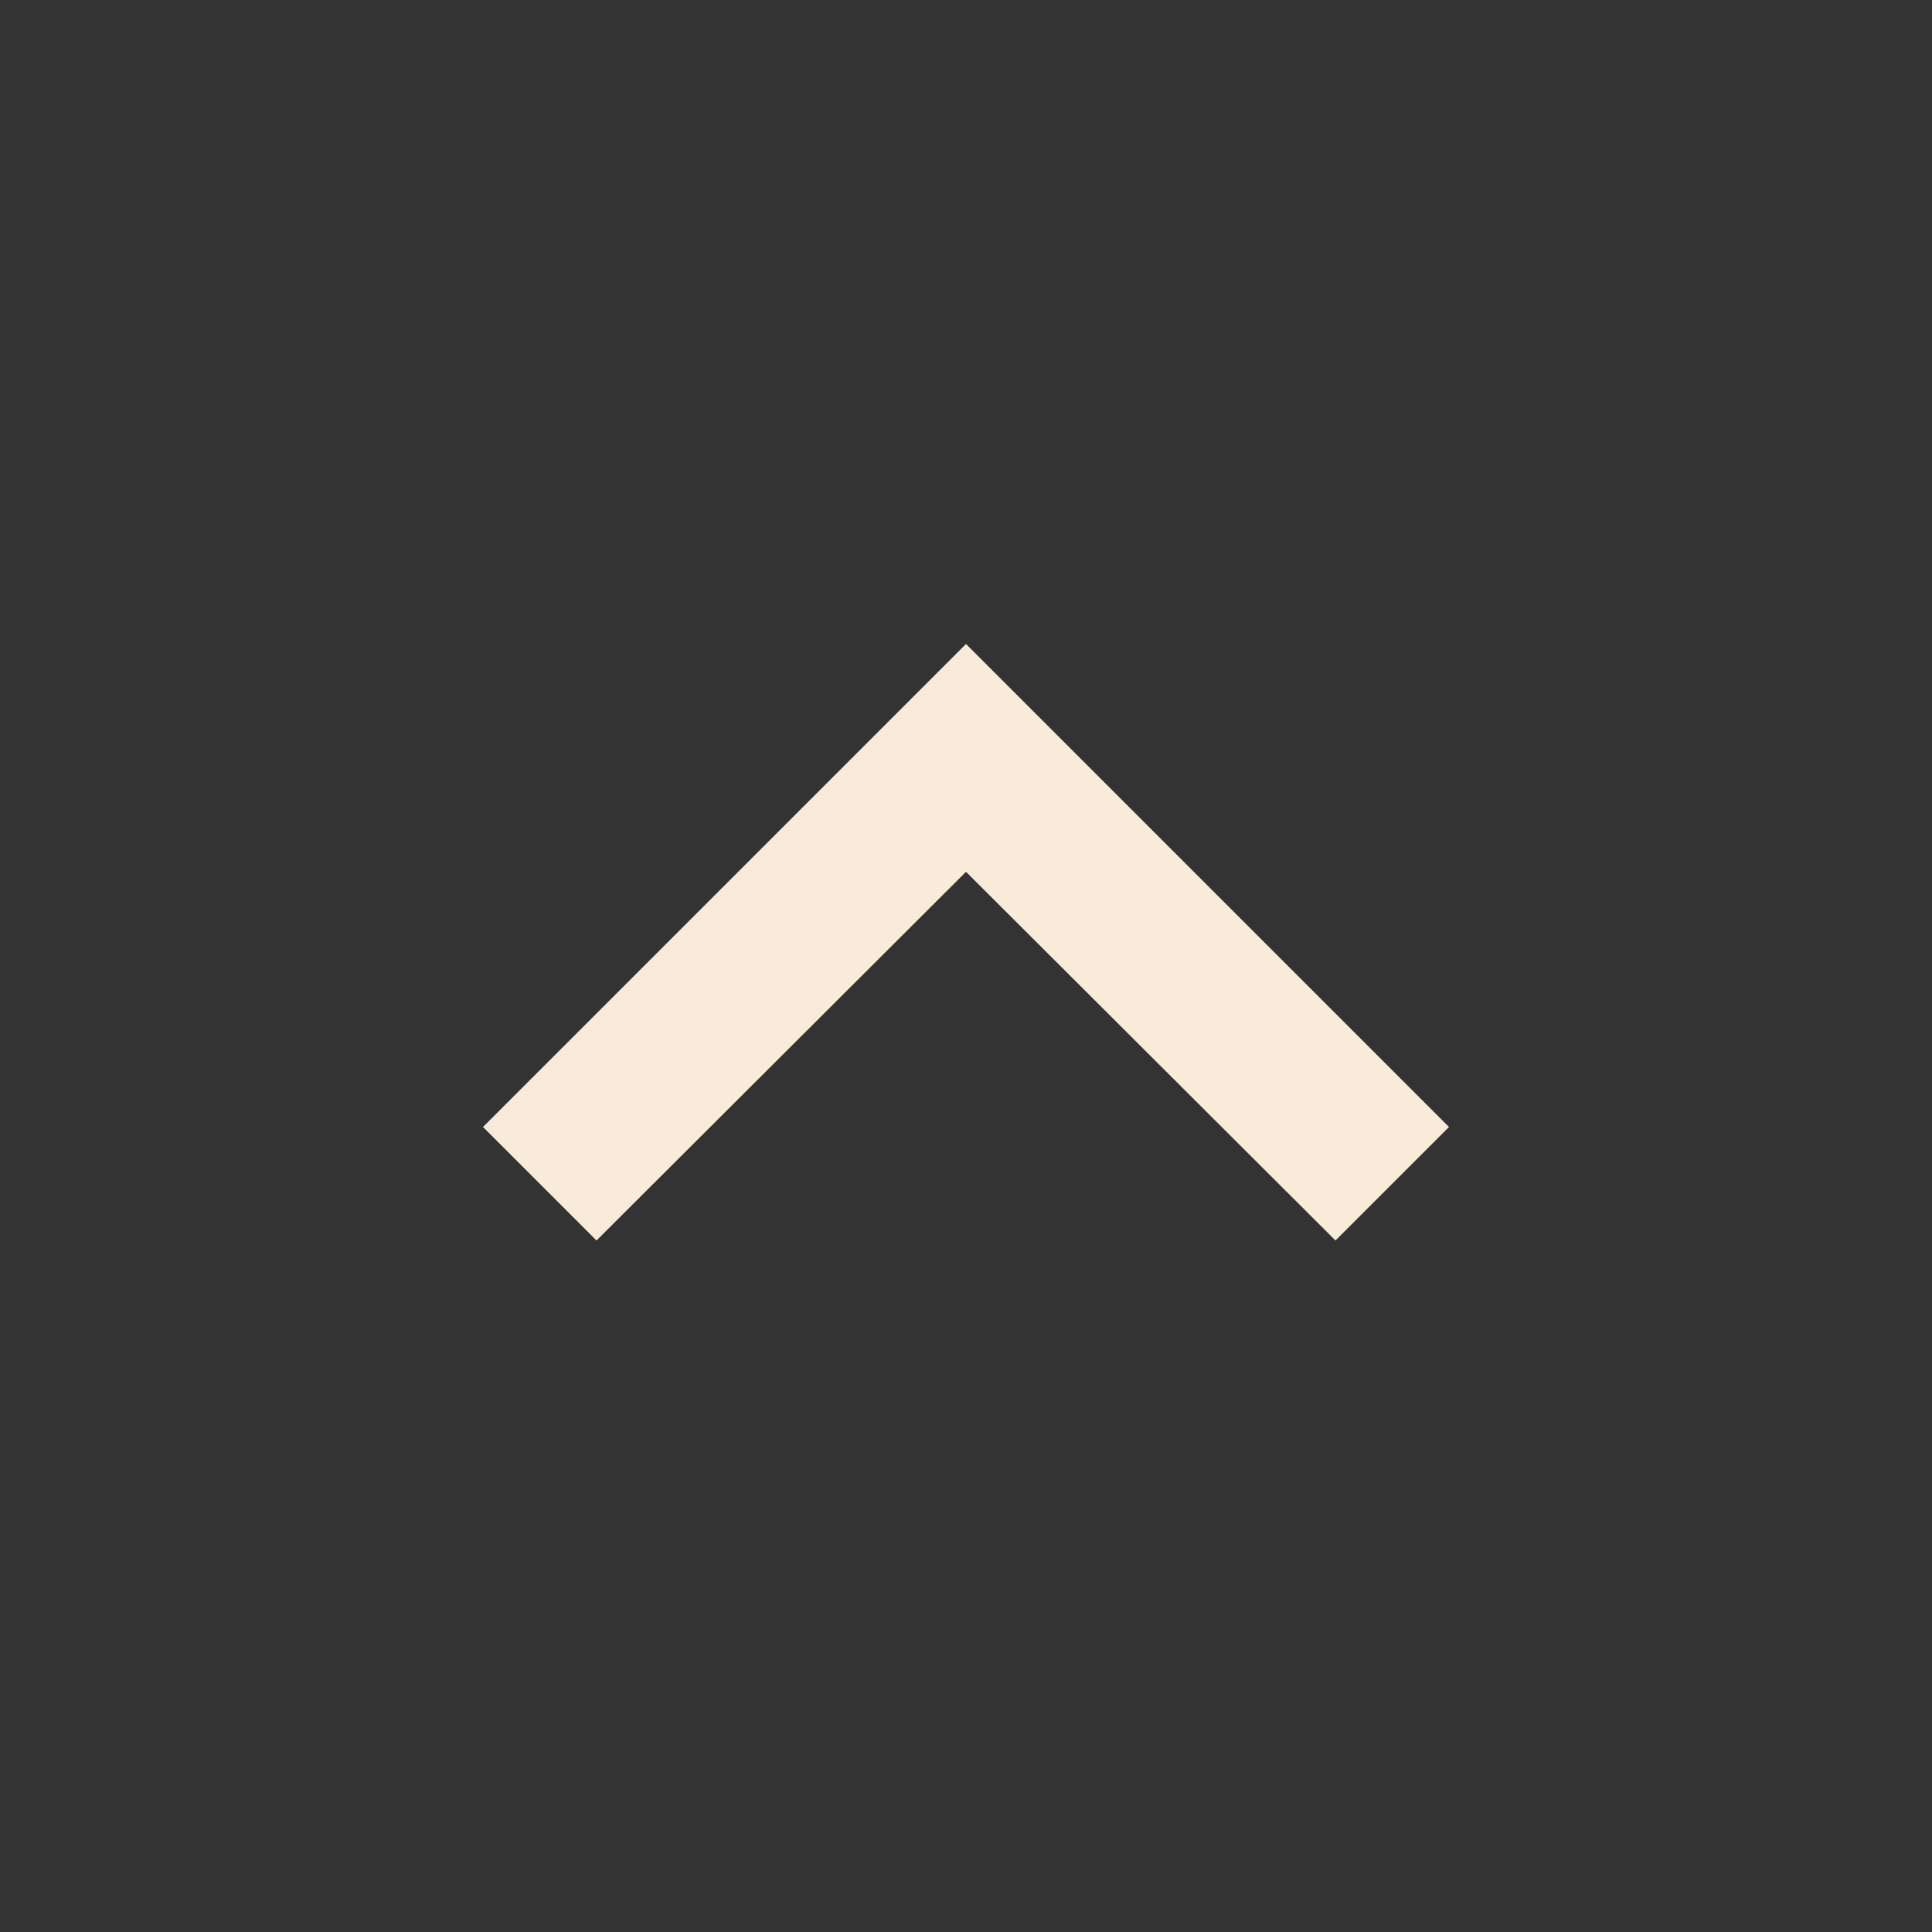<svg xmlns="http://www.w3.org/2000/svg" height="24" viewBox="0 0 24 24" fill = "#f9ebd9" width="24"><rect x="0" y="0" width="24" height="24" fill="#333333" stroke="none"/><path d="M0 0h24v24H0z" fill="none"/><path d="M7.41 15.41L12 10.83l4.59 4.58L18 14l-6-6-6 6z"/></svg>